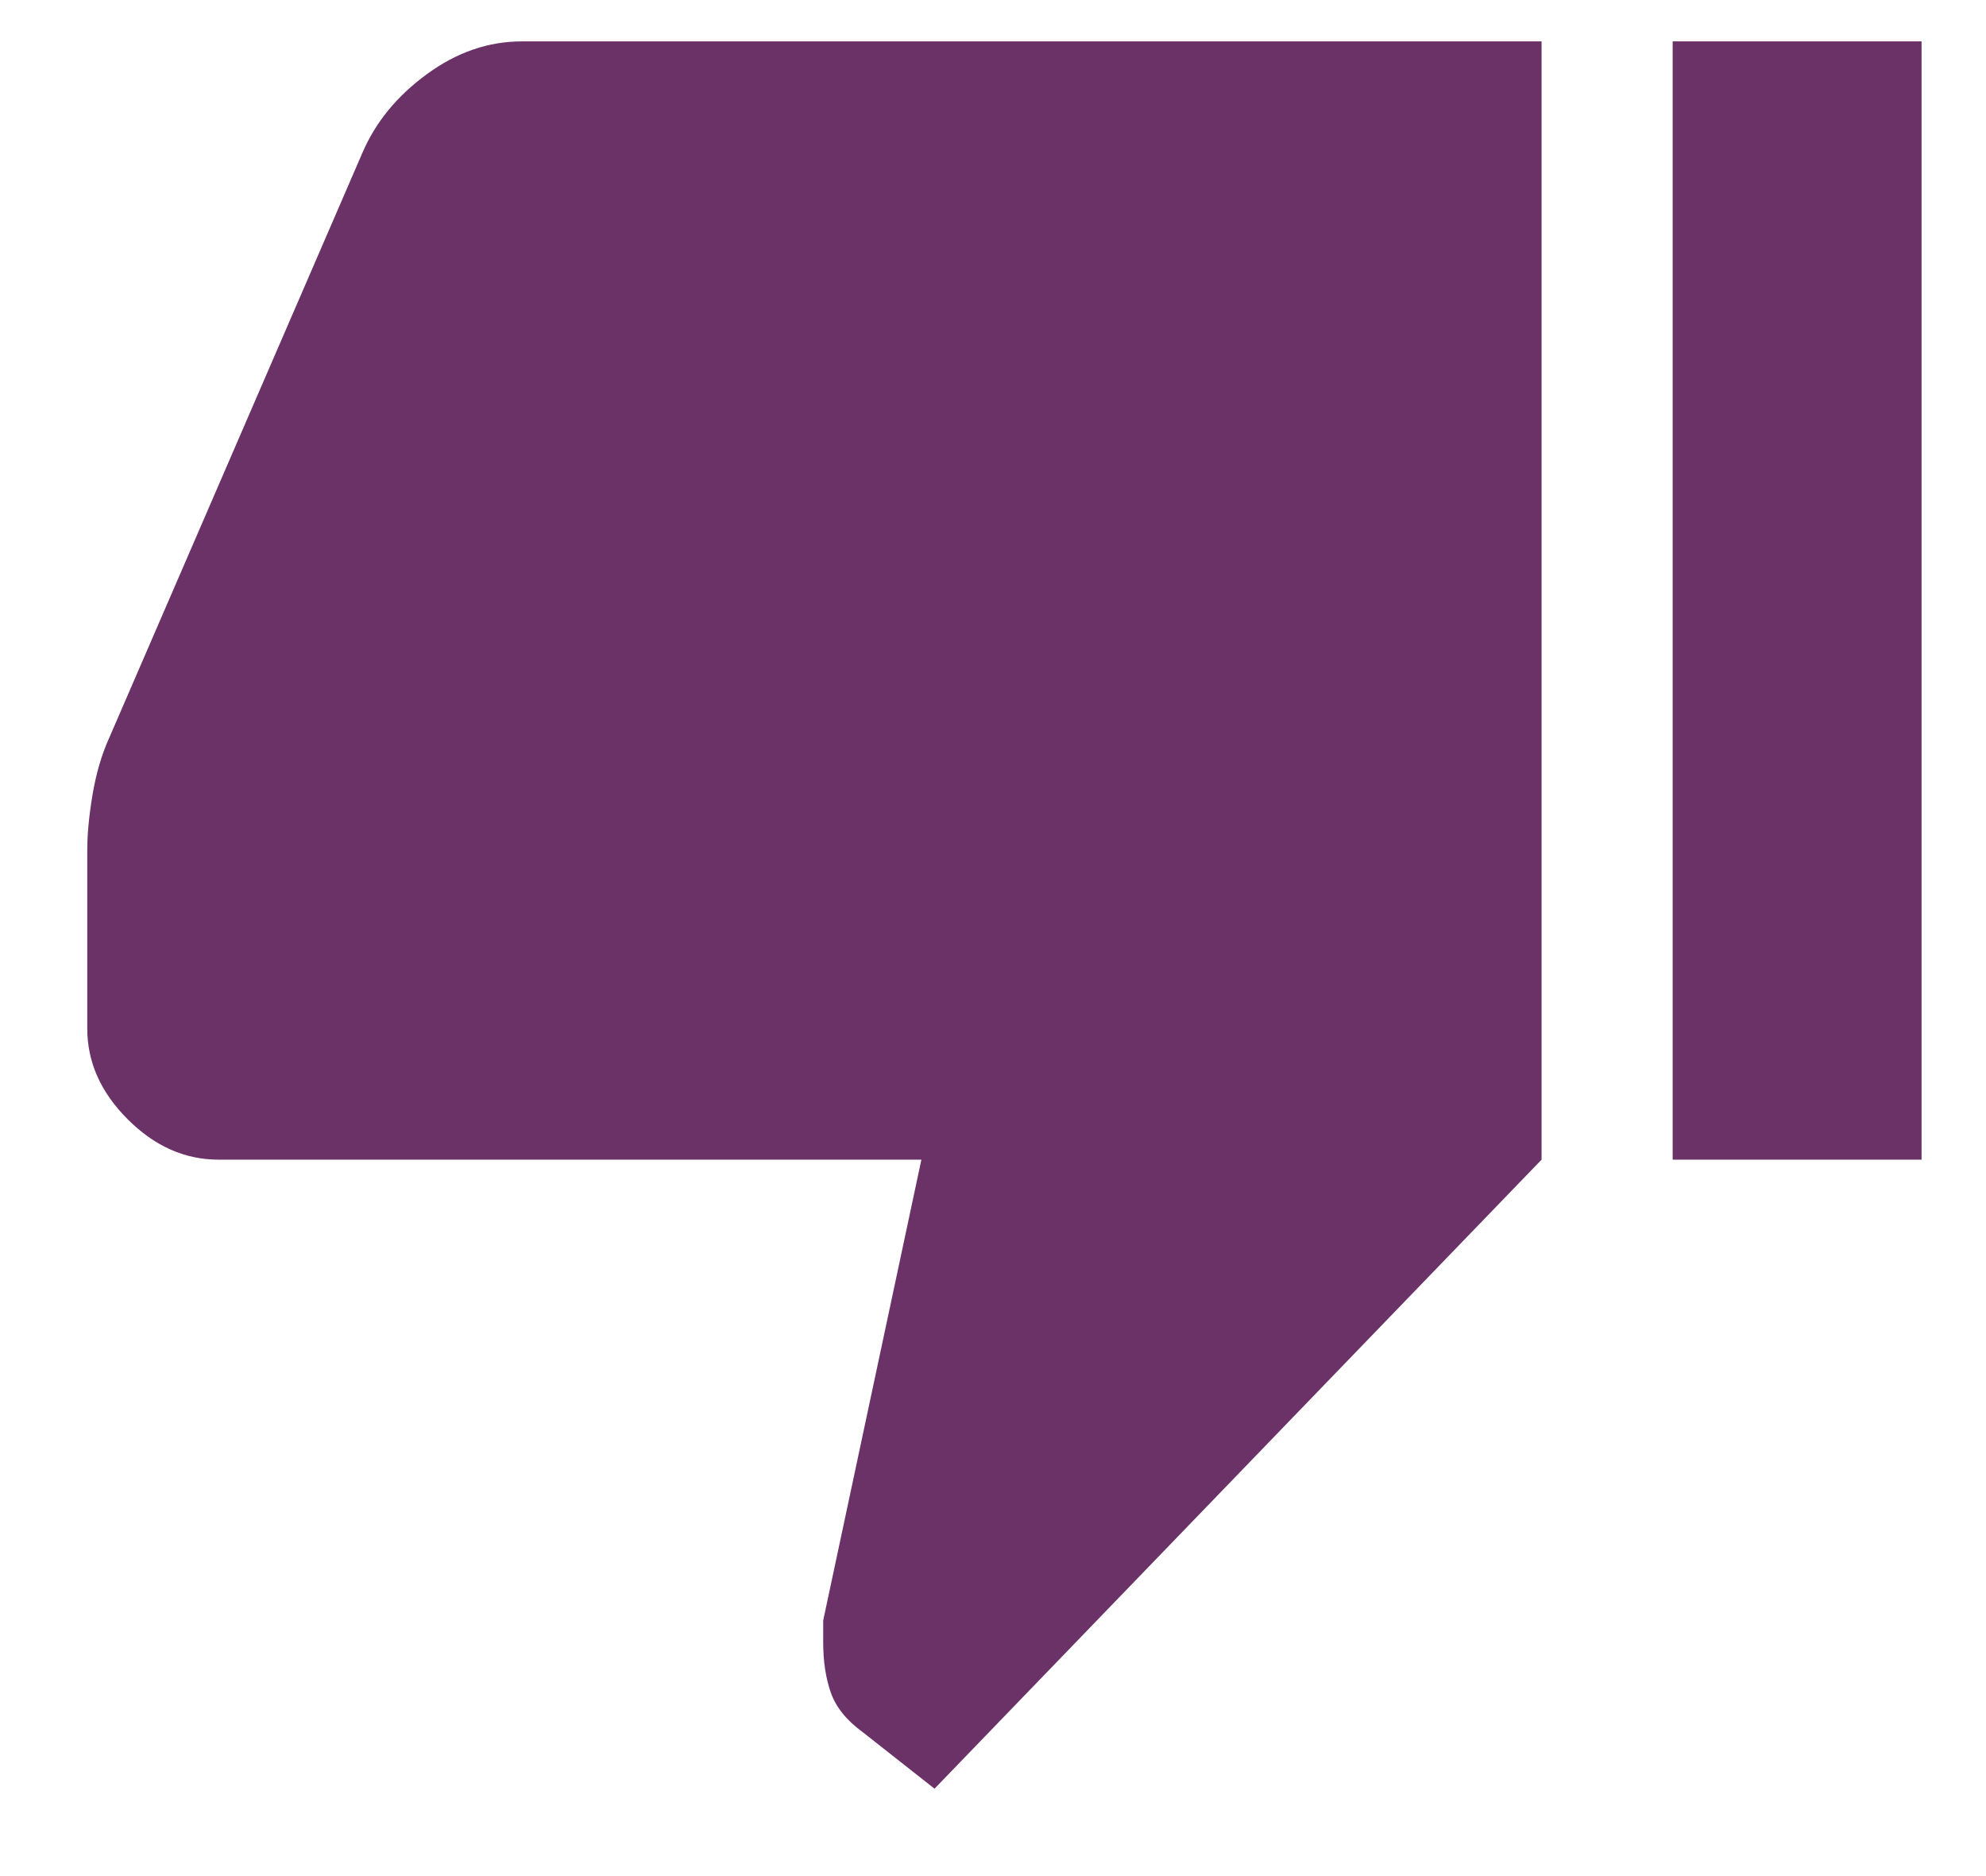 <svg width="18" height="17" viewBox="0 0 18 17" fill="none" xmlns="http://www.w3.org/2000/svg">
<path d="M4.73 0.375L13.972 0.375L13.972 10.508L8.47 16.208L7.817 15.694C7.672 15.588 7.576 15.469 7.53 15.337C7.484 15.206 7.461 15.054 7.461 14.882L7.461 14.684L8.351 10.508L1.979 10.508C1.675 10.508 1.401 10.386 1.157 10.142C0.913 9.898 0.791 9.624 0.791 9.321L0.791 7.698C0.791 7.553 0.808 7.384 0.84 7.193C0.873 7.002 0.923 6.834 0.989 6.688L3.285 1.384C3.404 1.107 3.598 0.87 3.869 0.672C4.139 0.474 4.426 0.375 4.73 0.375ZM15.16 10.508L15.16 0.375L17.416 0.375L17.416 10.508L15.16 10.508Z" fill="#6B3267"/>
</svg>
